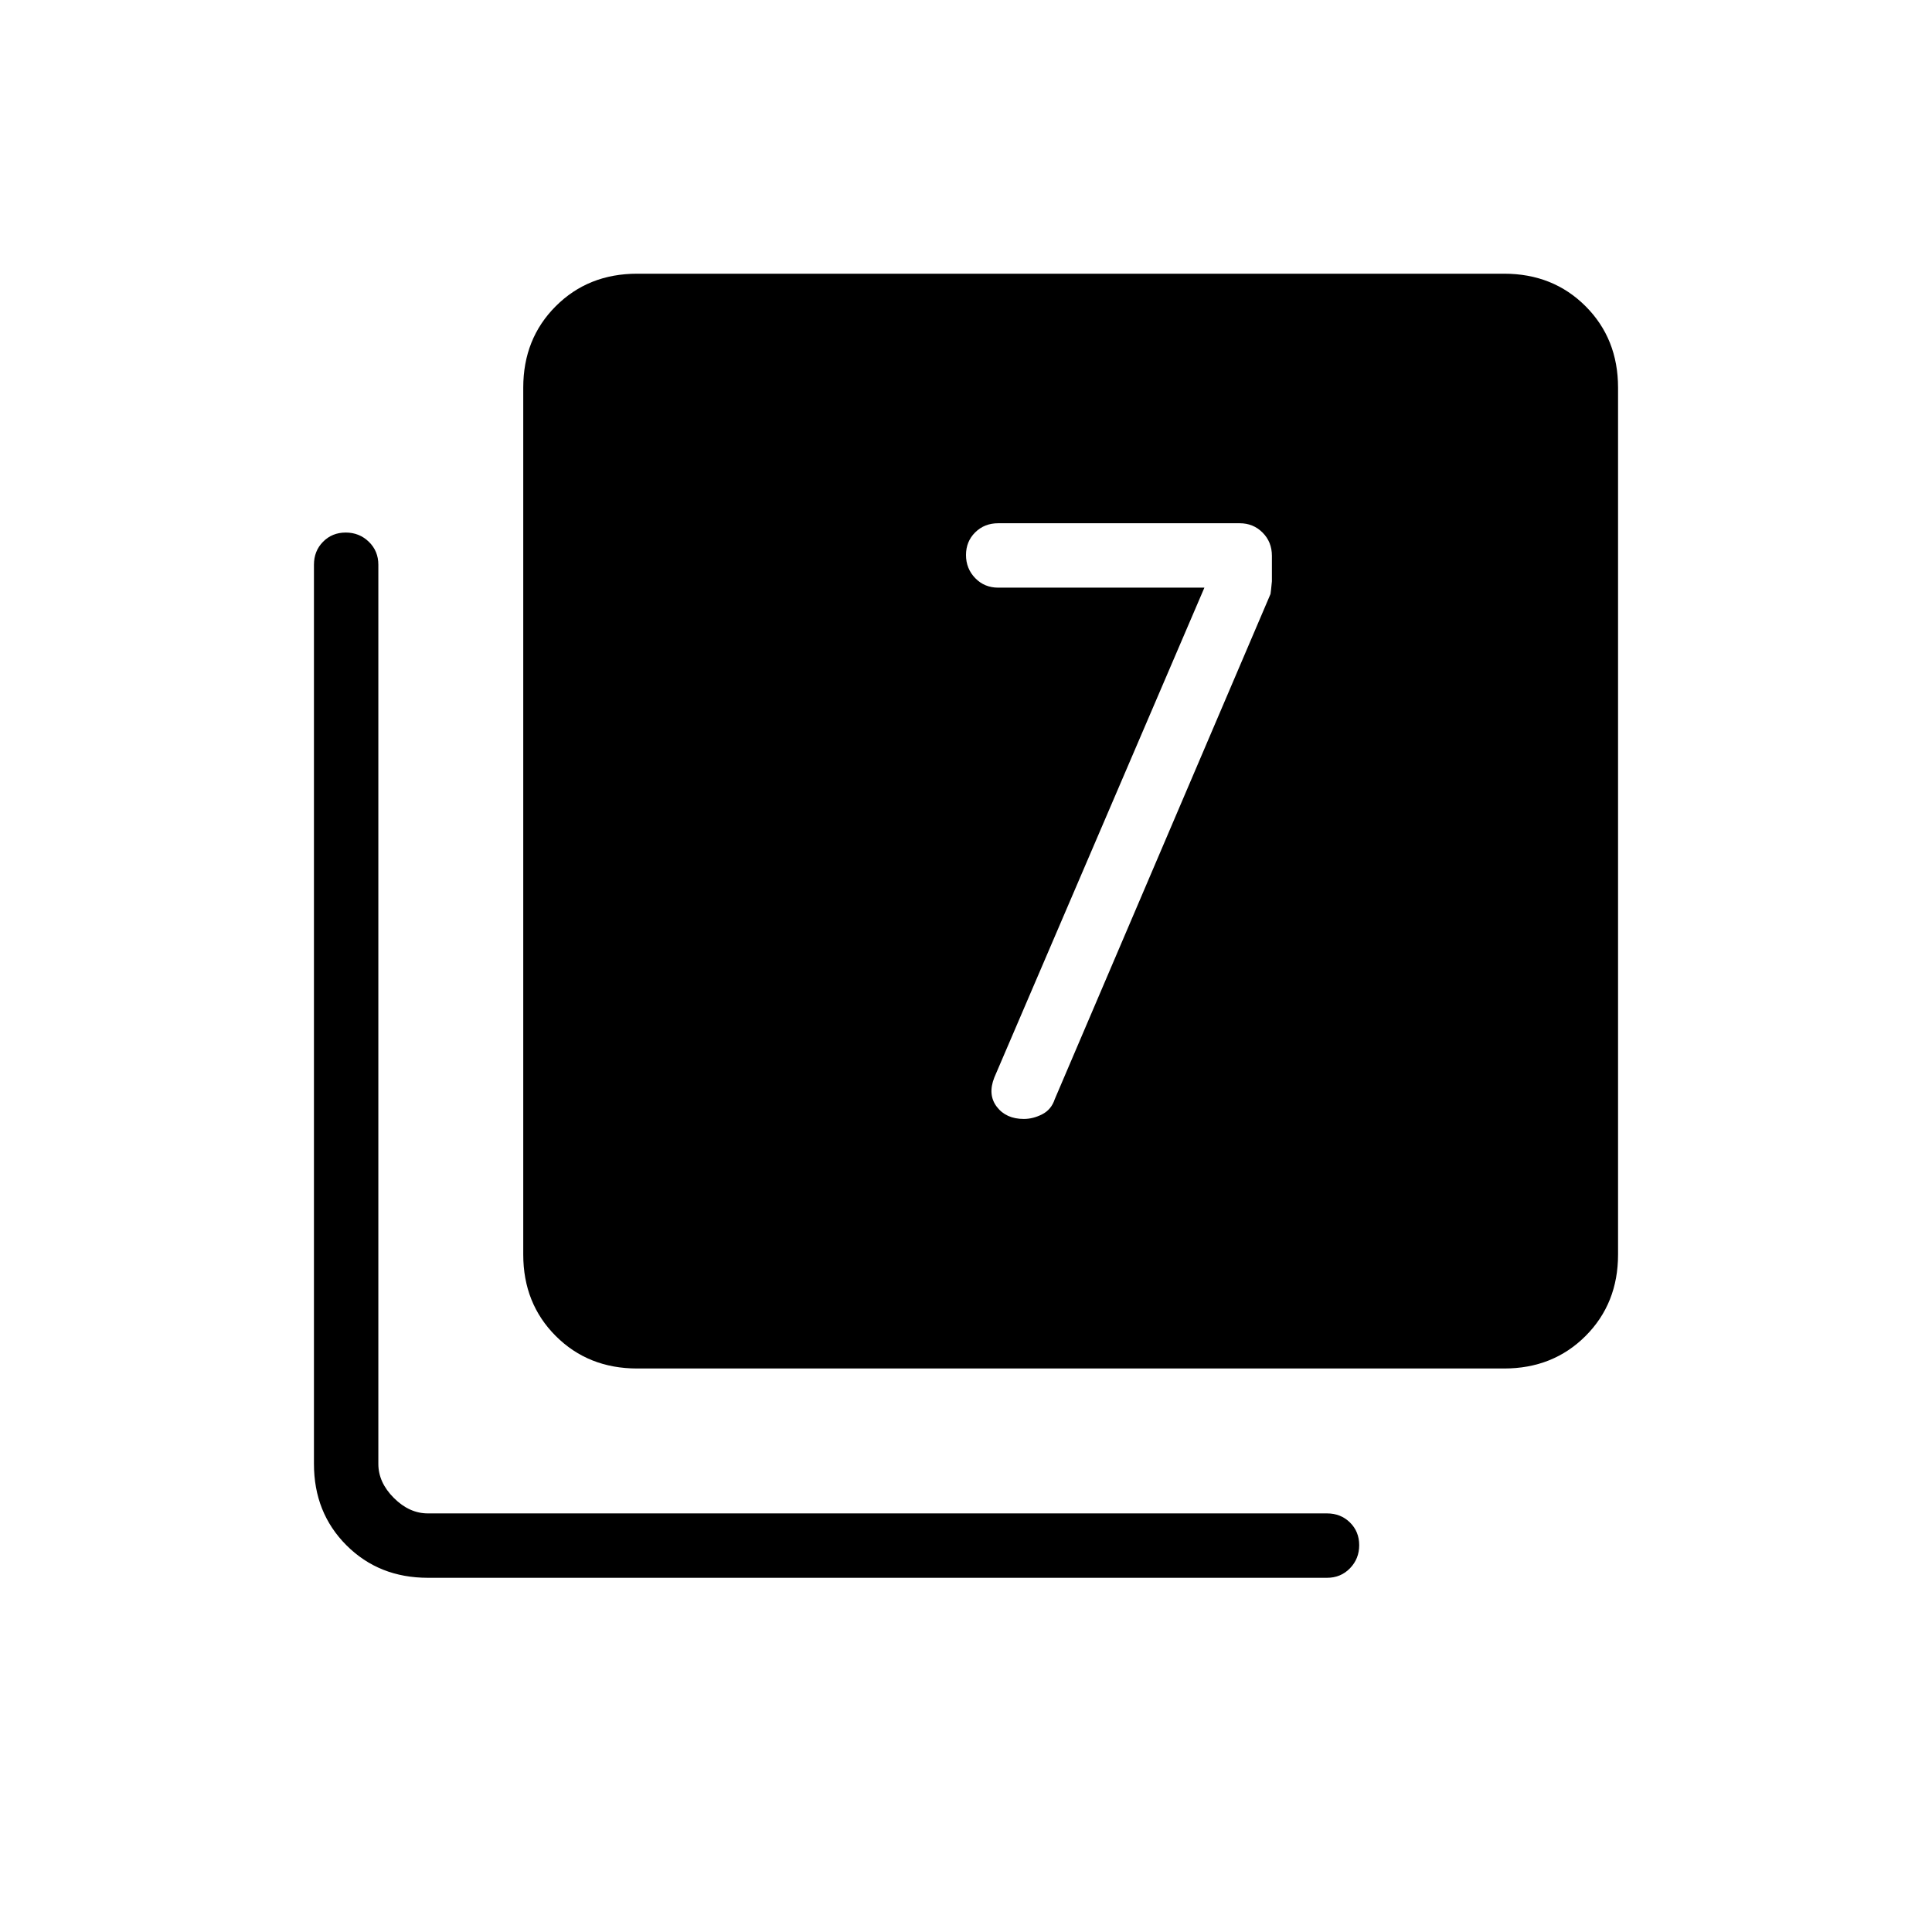 <svg xmlns="http://www.w3.org/2000/svg" height="20" viewBox="0 -960 960 960" width="20"><path d="M598.46-668 494.08-424.62q-3.39 8.54 1.23 14.58 4.61 6.04 13.45 6.04 4.55 0 9.09-2.31 4.53-2.31 6.23-7.46l107.23-251.08q.23-1.46.69-6.3v-12.66q0-6.92-4.63-11.55Q622.75-700 616-700H496q-6.84 0-11.42 4.52T480-684.21q0 6.75 4.58 11.48T496-668h102.46ZM316.62-280q-24.32 0-40.47-16.15T260-336.62v-430.76q0-24.32 16.15-40.47T316.62-824h430.76q24.32 0 40.47 16.15T804-767.38v430.76q0 24.32-16.15 40.47T747.38-280H316.62Zm-104 104q-24.32 0-40.47-16.15T156-232.61v-446.77q0-6.84 4.52-11.42t11.27-4.58q6.75 0 11.48 4.58t4.73 11.42v446.77q0 9.23 7.69 16.92 7.69 7.69 16.93 7.69h446.76q6.84 0 11.42 4.52t4.58 11.27q0 6.75-4.58 11.48T659.38-176H212.62Z"/></svg>